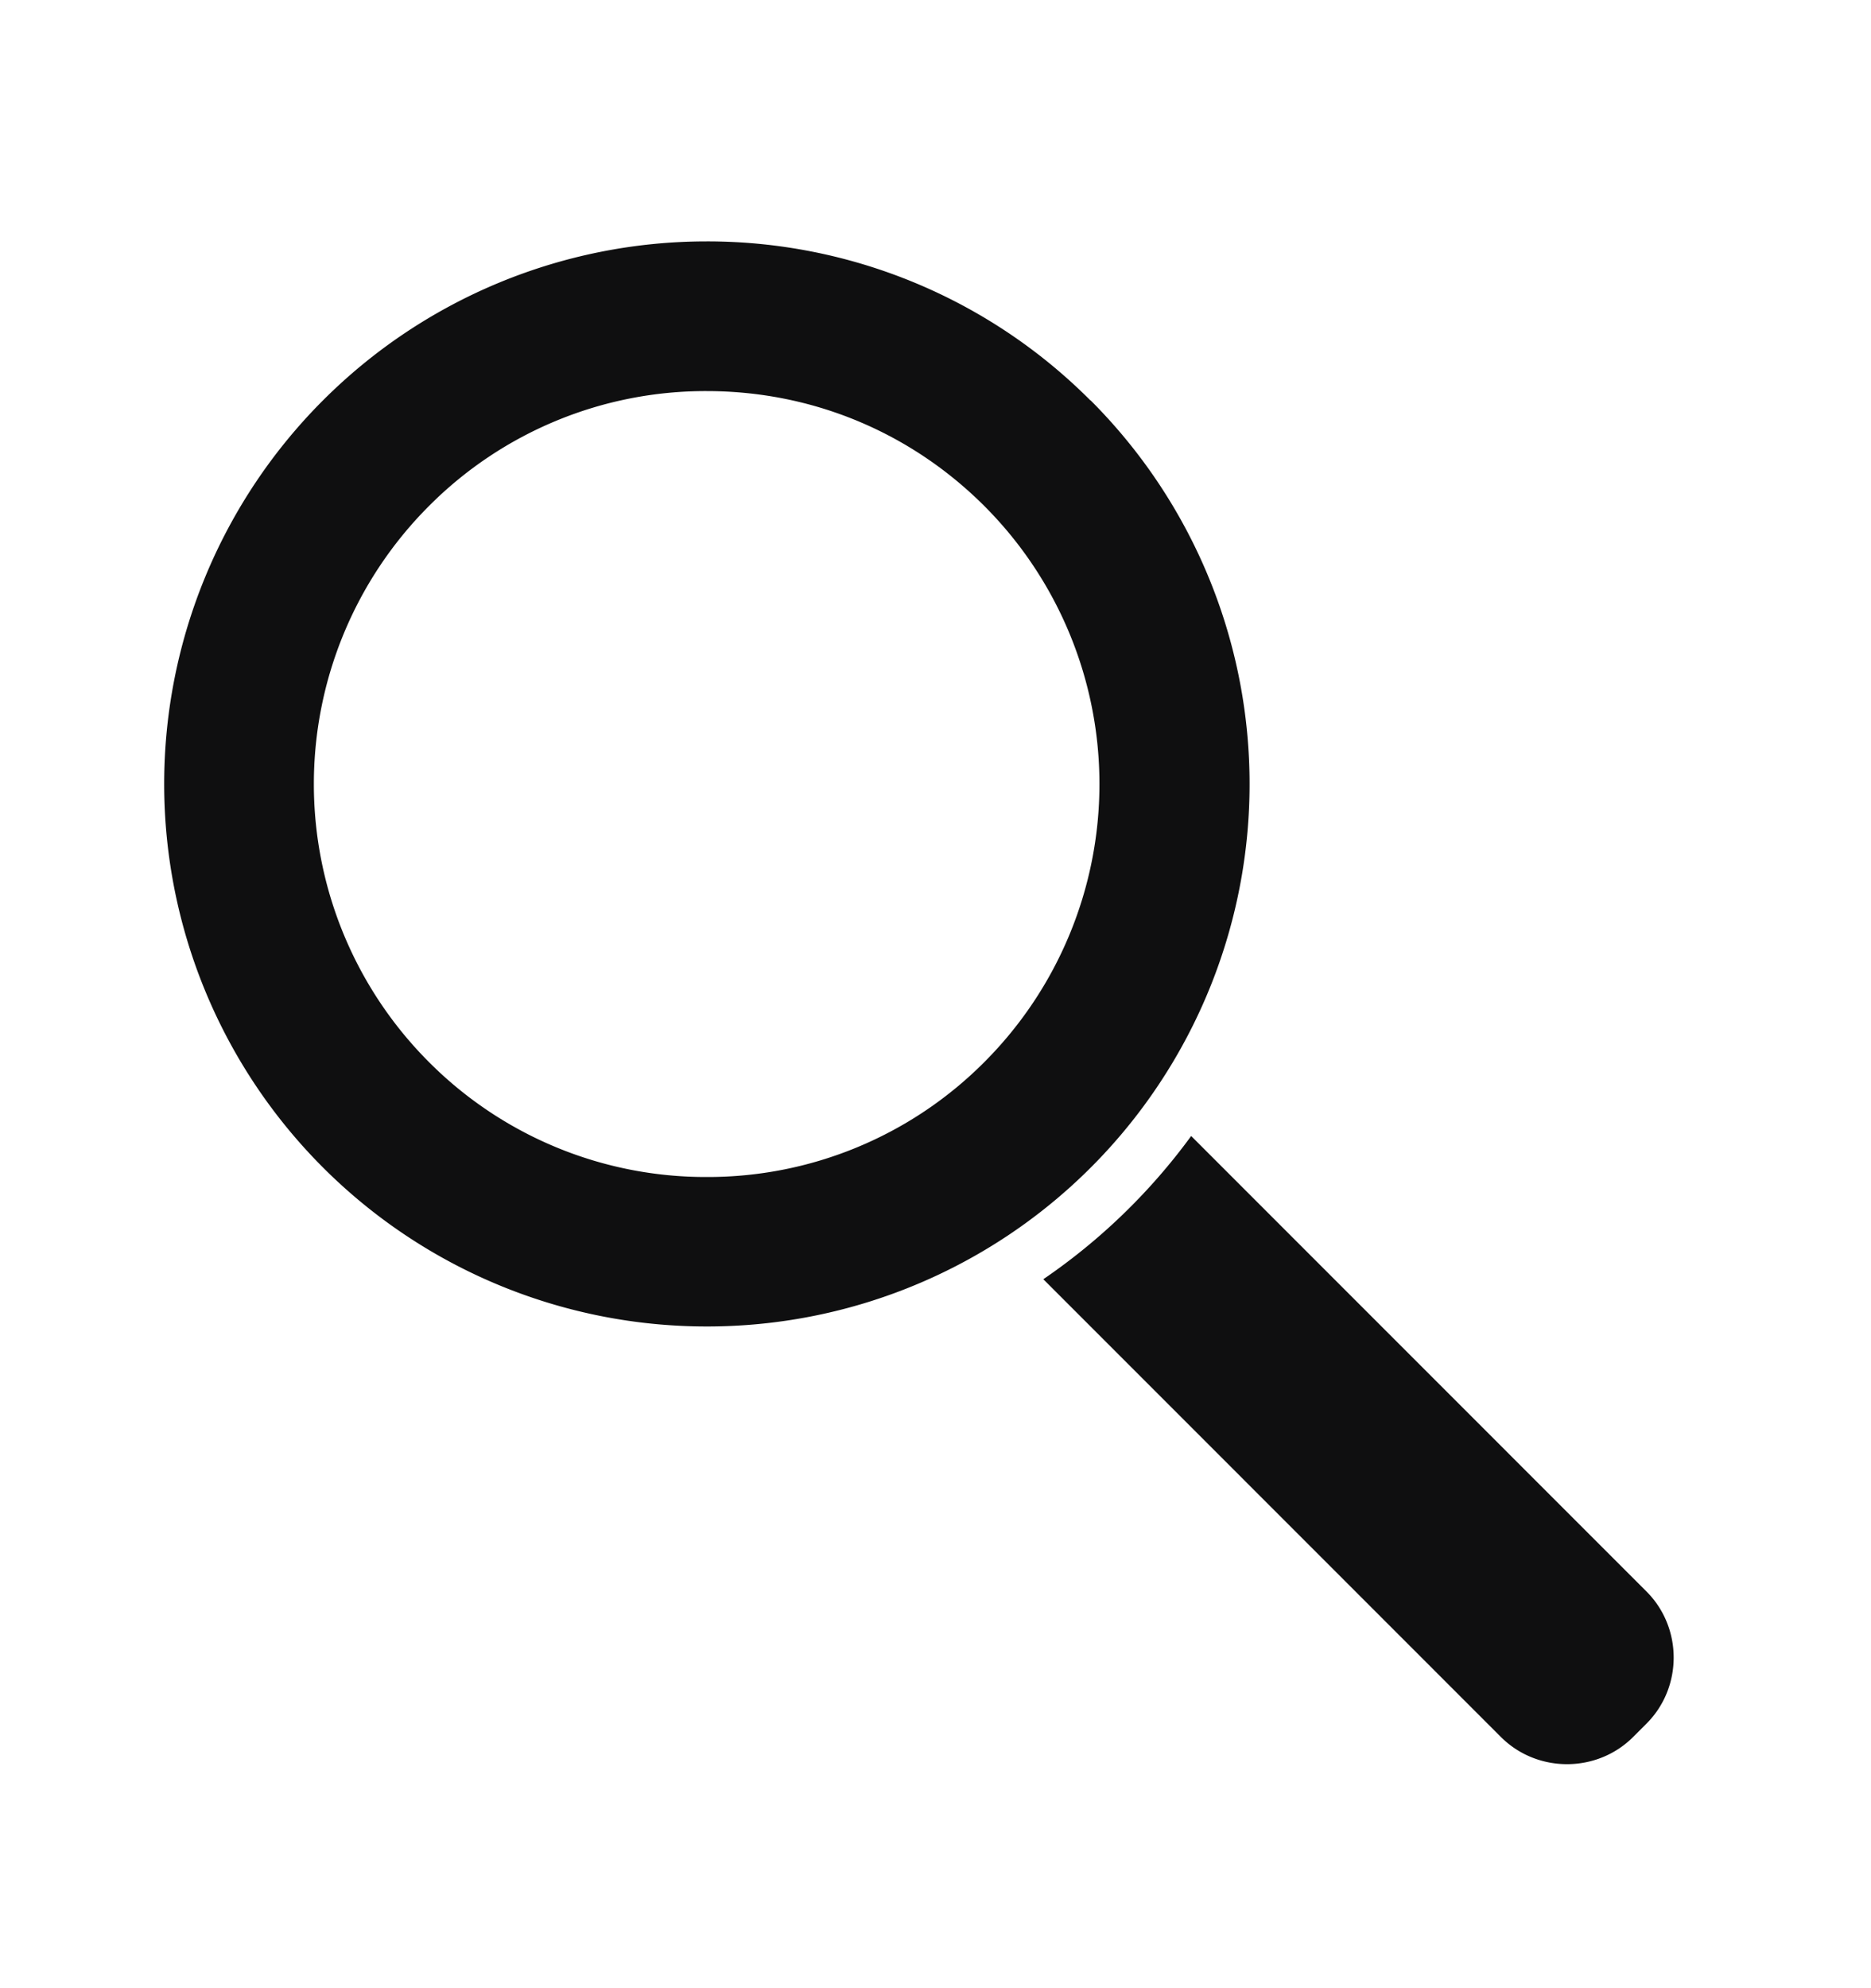 <svg width="16" height="17" fill="none" xmlns="http://www.w3.org/2000/svg"><path d="M10.186 9.714a5.183 5.183 0 01-1.264 1.224l3.913 3.914c.31.31.821.31 1.131 0l.114-.114c.31-.31.31-.82 0-1.13l-3.894-3.895v.001zm-.861-6.29a4.625 4.625 0 00-3.282-1.36 4.638 4.638 0 100 9.278 4.638 4.638 0 003.282-7.92zM8.419 9.08a3.337 3.337 0 01-2.376.984 3.34 3.34 0 01-2.376-.984 3.363 3.363 0 010-4.752 3.337 3.337 0 012.376-.984c.898 0 1.741.349 2.376.984a3.363 3.363 0 010 4.752z" fill="#0F0F10"/></svg>